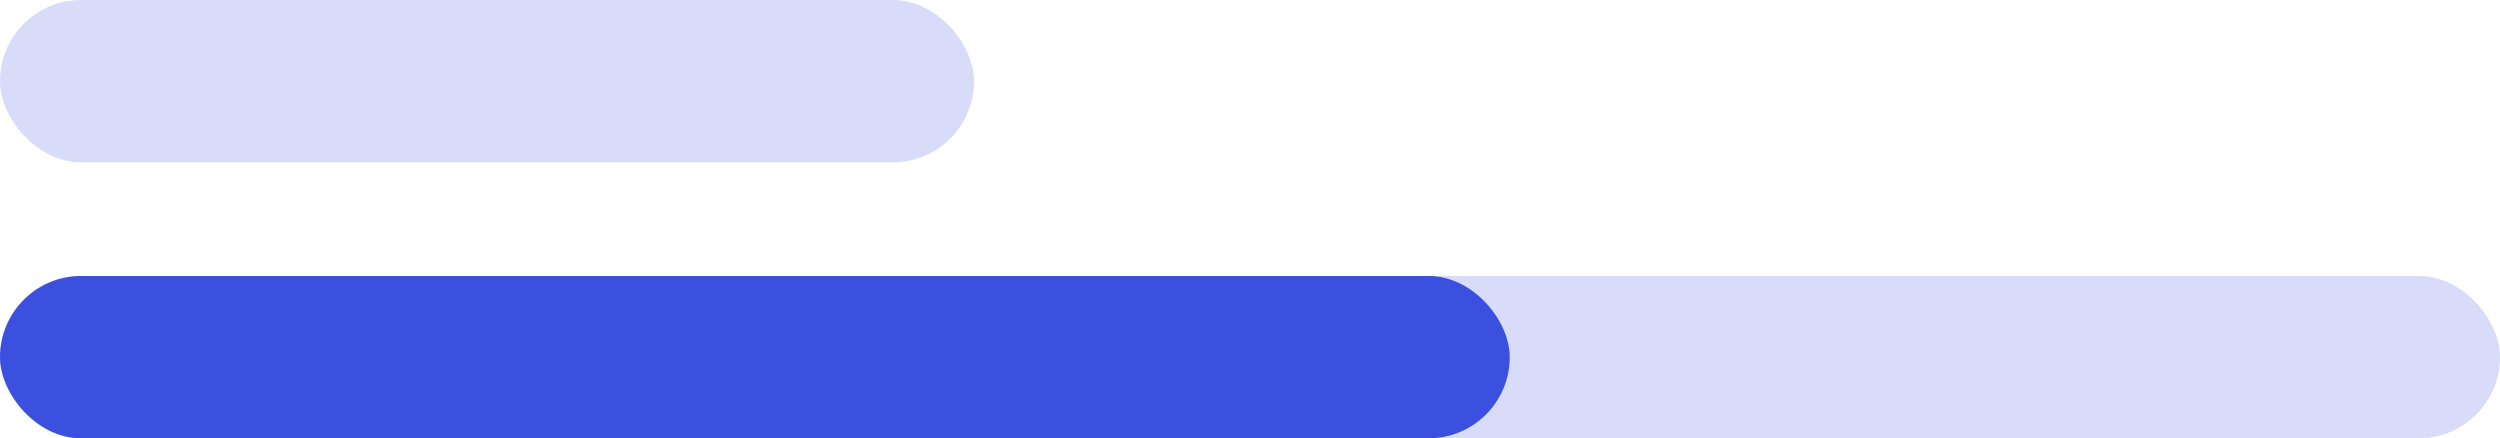 <svg width="154" height="27" viewBox="0 0 154 27" fill="none" xmlns="http://www.w3.org/2000/svg">
<g id="Group 1960">
<rect id="Rectangle 3475" opacity="0.2" y="17" width="154" height="10" rx="5" fill="#3C50E0"/>
<rect id="Rectangle 3476" y="17" width="93" height="10" rx="5" fill="#3C50E0"/>
<rect id="Rectangle 3477" opacity="0.2" width="60" height="10" rx="5" fill="#3C50E0"/>
</g>
</svg>
